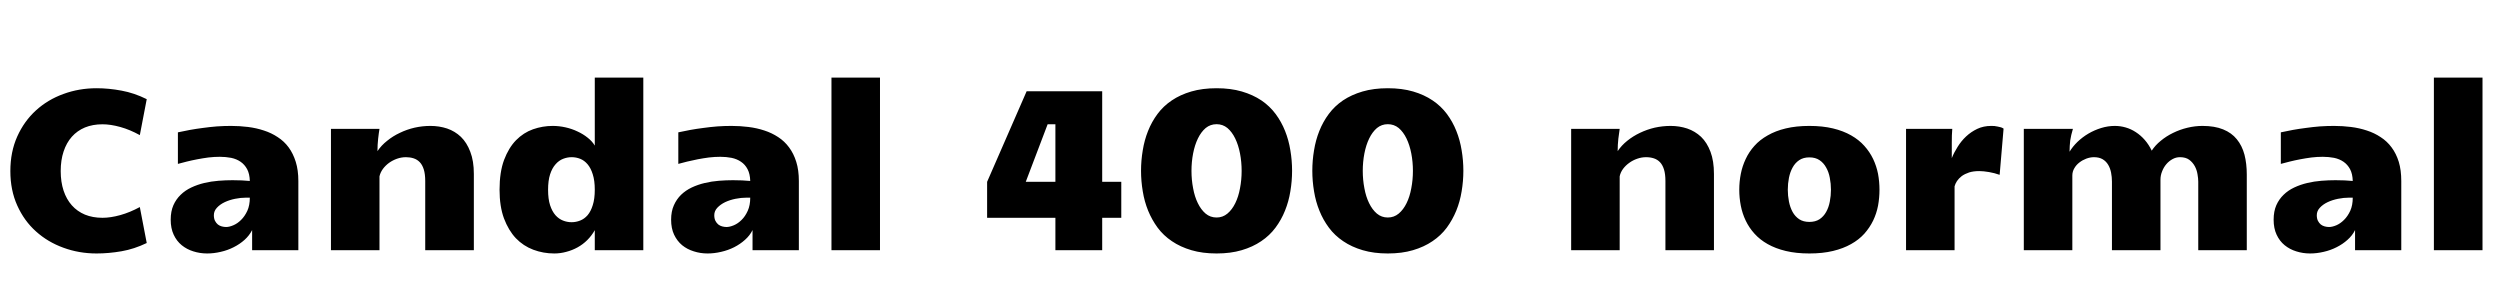 <svg xmlns="http://www.w3.org/2000/svg" xmlns:xlink="http://www.w3.org/1999/xlink" width="260.684" height="31.148"><path fill="black" d="M1.08 17.84L1.08 17.84Q1.08 15.83 1.80 14.23Q2.52 12.63 3.75 11.51Q4.98 10.39 6.61 9.80Q8.24 9.20 10.07 9.20L10.07 9.20Q11.34 9.20 12.67 9.45Q13.99 9.69 15.30 10.34L15.30 10.34L14.58 14.09Q13.55 13.52 12.54 13.24Q11.53 12.96 10.69 12.96L10.69 12.96Q9.67 12.96 8.86 13.29Q8.05 13.63 7.49 14.26Q6.93 14.89 6.63 15.80Q6.33 16.70 6.33 17.84L6.33 17.84Q6.33 18.97 6.63 19.88Q6.93 20.78 7.49 21.41Q8.05 22.04 8.86 22.38Q9.67 22.71 10.69 22.71L10.69 22.71Q11.53 22.71 12.54 22.43Q13.55 22.15 14.58 21.59L14.58 21.59L15.30 25.34Q13.99 25.97 12.67 26.20Q11.34 26.43 10.07 26.43L10.07 26.43Q8.24 26.43 6.61 25.83Q4.98 25.24 3.75 24.13Q2.52 23.03 1.80 21.43Q1.08 19.84 1.08 17.84ZM21.60 26.43L21.60 26.43Q20.85 26.43 20.16 26.21Q19.48 26.00 18.95 25.57Q18.42 25.14 18.11 24.47Q17.80 23.81 17.80 22.91L17.80 22.91Q17.80 22.04 18.08 21.40Q18.36 20.77 18.84 20.31Q19.31 19.85 19.95 19.55Q20.59 19.25 21.30 19.08Q22.02 18.91 22.78 18.85Q23.53 18.79 24.25 18.79L24.25 18.79Q24.74 18.79 25.20 18.81Q25.65 18.83 26.05 18.87L26.05 18.87Q26.03 18.13 25.77 17.64Q25.51 17.16 25.09 16.87Q24.67 16.58 24.11 16.46Q23.54 16.35 22.92 16.35L22.92 16.35Q22.35 16.35 21.74 16.42Q21.14 16.50 20.57 16.61Q19.99 16.72 19.47 16.85Q18.95 16.98 18.55 17.09L18.55 17.09L18.55 13.80Q19.13 13.68 19.79 13.55Q20.45 13.43 21.16 13.34Q21.88 13.24 22.62 13.18Q23.37 13.13 24.09 13.13L24.09 13.13Q25.00 13.13 25.87 13.24Q26.74 13.35 27.52 13.61Q28.30 13.86 28.96 14.30Q29.63 14.73 30.10 15.37Q30.57 16.01 30.84 16.88Q31.11 17.74 31.11 18.88L31.11 18.88L31.11 26.09L26.29 26.09L26.29 23.99Q26.00 24.56 25.50 25.01Q25.00 25.46 24.36 25.78Q23.73 26.10 23.02 26.26Q22.30 26.43 21.60 26.43ZM23.58 23.67L23.58 23.67Q23.91 23.67 24.33 23.49Q24.76 23.31 25.14 22.93Q25.52 22.56 25.79 21.98Q26.05 21.41 26.05 20.61L26.05 20.61L25.66 20.61Q25.10 20.61 24.51 20.73Q23.92 20.85 23.43 21.08Q22.93 21.32 22.62 21.66Q22.30 22.00 22.30 22.44L22.30 22.44Q22.30 22.79 22.42 23.03Q22.54 23.26 22.72 23.41Q22.90 23.55 23.13 23.61Q23.36 23.67 23.58 23.67ZM34.51 26.09L34.51 13.44L39.57 13.44Q39.50 13.84 39.43 14.47Q39.36 15.09 39.36 15.76L39.36 15.76Q39.76 15.16 40.37 14.68Q40.97 14.19 41.70 13.85Q42.42 13.50 43.24 13.31Q44.05 13.13 44.88 13.13L44.88 13.13Q45.80 13.13 46.62 13.40Q47.44 13.68 48.06 14.27Q48.68 14.87 49.04 15.83Q49.41 16.78 49.41 18.14L49.41 18.14L49.41 26.09L44.34 26.09L44.34 18.88Q44.34 18.15 44.19 17.67Q44.04 17.19 43.77 16.91Q43.50 16.63 43.13 16.51Q42.76 16.39 42.33 16.39L42.33 16.39Q41.86 16.39 41.40 16.55Q40.95 16.71 40.57 16.98Q40.20 17.25 39.93 17.61Q39.66 17.98 39.57 18.39L39.57 18.39L39.57 26.09L34.51 26.09ZM57.80 26.43L57.80 26.43Q56.65 26.43 55.61 26.04Q54.57 25.65 53.79 24.84Q53.02 24.02 52.55 22.77Q52.09 21.52 52.09 19.78L52.09 19.78Q52.09 17.95 52.56 16.68Q53.04 15.41 53.81 14.62Q54.59 13.83 55.58 13.48Q56.58 13.13 57.63 13.13L57.63 13.13Q58.30 13.13 58.97 13.28Q59.64 13.43 60.22 13.71Q60.81 13.98 61.28 14.36Q61.75 14.73 62.02 15.18L62.02 15.18L62.02 8.09L67.08 8.09L67.08 26.09L62.02 26.09L62.02 24Q61.70 24.57 61.24 25.03Q60.79 25.48 60.23 25.79Q59.67 26.10 59.05 26.26Q58.43 26.43 57.80 26.43ZM57.15 19.79L57.15 19.79Q57.15 20.75 57.36 21.40Q57.57 22.04 57.92 22.44Q58.27 22.83 58.71 23.00Q59.14 23.17 59.60 23.17L59.60 23.17Q60.06 23.17 60.49 23.00Q60.93 22.83 61.27 22.44Q61.61 22.04 61.81 21.39Q62.02 20.74 62.02 19.78L62.02 19.78Q62.02 18.83 61.81 18.18Q61.61 17.53 61.27 17.13Q60.93 16.73 60.50 16.56Q60.07 16.39 59.61 16.39L59.61 16.39Q59.16 16.39 58.72 16.56Q58.28 16.73 57.93 17.13Q57.57 17.53 57.36 18.18Q57.15 18.83 57.15 19.79ZM73.78 26.43L73.78 26.43Q73.03 26.43 72.35 26.21Q71.66 26.00 71.13 25.57Q70.61 25.14 70.29 24.47Q69.98 23.81 69.98 22.91L69.98 22.91Q69.98 22.04 70.27 21.40Q70.55 20.77 71.02 20.31Q71.50 19.85 72.13 19.55Q72.77 19.25 73.49 19.08Q74.20 18.91 74.96 18.85Q75.71 18.79 76.43 18.79L76.43 18.79Q76.92 18.79 77.38 18.81Q77.84 18.83 78.23 18.87L78.23 18.87Q78.21 18.13 77.95 17.64Q77.70 17.16 77.27 16.87Q76.85 16.58 76.29 16.46Q75.73 16.35 75.11 16.35L75.11 16.35Q74.53 16.35 73.93 16.42Q73.32 16.50 72.75 16.61Q72.18 16.72 71.65 16.85Q71.13 16.98 70.73 17.09L70.73 17.09L70.73 13.80Q71.31 13.68 71.97 13.55Q72.63 13.43 73.35 13.34Q74.06 13.24 74.81 13.18Q75.55 13.13 76.28 13.13L76.28 13.13Q77.18 13.13 78.05 13.24Q78.93 13.35 79.71 13.61Q80.48 13.86 81.15 14.30Q81.81 14.73 82.28 15.37Q82.76 16.01 83.03 16.88Q83.30 17.74 83.30 18.88L83.30 18.88L83.30 26.09L78.47 26.09L78.47 23.99Q78.19 24.56 77.68 25.01Q77.18 25.46 76.55 25.78Q75.91 26.10 75.20 26.26Q74.48 26.43 73.78 26.43ZM75.76 23.67L75.76 23.67Q76.09 23.67 76.52 23.49Q76.95 23.31 77.33 22.93Q77.71 22.56 77.97 21.98Q78.23 21.41 78.23 20.61L78.23 20.61L77.85 20.61Q77.29 20.61 76.69 20.73Q76.10 20.85 75.61 21.08Q75.12 21.32 74.80 21.66Q74.48 22.00 74.48 22.44L74.48 22.44Q74.48 22.79 74.60 23.03Q74.72 23.26 74.90 23.41Q75.08 23.55 75.31 23.61Q75.54 23.67 75.76 23.67ZM86.70 26.09L86.70 8.09L91.76 8.09L91.76 26.09L86.70 26.09ZM114.93 9.52L114.93 18.96L116.92 18.96L116.92 22.71L114.93 22.71L114.93 26.09L110.05 26.09L110.05 22.71L102.93 22.71L102.93 18.96L107.05 9.52L114.93 9.52ZM110.05 12.96L109.24 12.96L106.96 18.96L110.05 18.96L110.05 12.96ZM126.86 9.20L126.86 9.20Q128.33 9.20 129.49 9.54Q130.65 9.88 131.53 10.47Q132.40 11.06 133.01 11.88Q133.62 12.70 134.00 13.66Q134.38 14.61 134.55 15.67Q134.73 16.73 134.73 17.81L134.73 17.81Q134.73 18.88 134.55 19.95Q134.38 21.01 133.99 21.97Q133.61 22.92 133.00 23.74Q132.39 24.56 131.51 25.15Q130.63 25.75 129.47 26.09Q128.32 26.43 126.86 26.43L126.86 26.43Q125.39 26.43 124.24 26.09Q123.08 25.75 122.20 25.15Q121.32 24.56 120.71 23.74Q120.11 22.92 119.72 21.97Q119.33 21.01 119.16 19.95Q118.98 18.88 118.98 17.81L118.98 17.81Q118.98 16.73 119.16 15.67Q119.33 14.61 119.71 13.66Q120.09 12.70 120.70 11.88Q121.31 11.06 122.19 10.47Q123.06 9.88 124.22 9.54Q125.38 9.20 126.86 9.20ZM126.86 12.95L126.86 12.95Q126.21 12.95 125.72 13.35Q125.24 13.76 124.91 14.44Q124.58 15.12 124.41 16.00Q124.24 16.88 124.24 17.82L124.24 17.82Q124.24 18.75 124.41 19.63Q124.57 20.51 124.90 21.18Q125.23 21.86 125.71 22.27Q126.20 22.68 126.86 22.68L126.86 22.68Q127.50 22.68 127.99 22.27Q128.48 21.86 128.81 21.18Q129.14 20.51 129.30 19.63Q129.47 18.75 129.47 17.82L129.47 17.82Q129.47 16.88 129.30 16.00Q129.13 15.12 128.80 14.44Q128.47 13.76 127.99 13.35Q127.50 12.95 126.86 12.95ZM144.71 9.20L144.71 9.20Q146.19 9.20 147.35 9.54Q148.51 9.88 149.38 10.47Q150.26 11.06 150.87 11.88Q151.48 12.70 151.86 13.66Q152.24 14.61 152.41 15.67Q152.59 16.73 152.59 17.81L152.59 17.81Q152.59 18.88 152.41 19.95Q152.24 21.01 151.85 21.97Q151.46 22.92 150.86 23.74Q150.25 24.56 149.37 25.15Q148.49 25.75 147.33 26.09Q146.18 26.43 144.71 26.43L144.71 26.43Q143.25 26.43 142.10 26.09Q140.94 25.75 140.06 25.15Q139.18 24.56 138.57 23.74Q137.96 22.92 137.58 21.97Q137.19 21.01 137.02 19.95Q136.84 18.88 136.84 17.81L136.84 17.81Q136.84 16.73 137.02 15.67Q137.19 14.61 137.57 13.66Q137.95 12.70 138.56 11.88Q139.17 11.06 140.04 10.47Q140.92 9.88 142.08 9.54Q143.24 9.20 144.71 9.20ZM144.71 12.95L144.71 12.95Q144.07 12.95 143.58 13.35Q143.10 13.76 142.77 14.44Q142.44 15.12 142.27 16.00Q142.10 16.88 142.10 17.82L142.10 17.82Q142.10 18.75 142.27 19.63Q142.43 20.51 142.76 21.18Q143.09 21.86 143.57 22.27Q144.06 22.68 144.71 22.68L144.71 22.68Q145.36 22.68 145.85 22.27Q146.34 21.86 146.67 21.18Q147 20.51 147.16 19.63Q147.33 18.75 147.33 17.82L147.33 17.82Q147.33 16.88 147.16 16.00Q146.99 15.12 146.66 14.44Q146.33 13.76 145.85 13.35Q145.36 12.95 144.71 12.95ZM163.83 26.09L163.83 13.44L168.89 13.44Q168.82 13.84 168.75 14.47Q168.68 15.09 168.68 15.76L168.68 15.76Q169.08 15.16 169.68 14.68Q170.29 14.19 171.01 13.85Q171.74 13.50 172.55 13.31Q173.37 13.13 174.20 13.13L174.20 13.13Q175.11 13.13 175.93 13.40Q176.75 13.68 177.38 14.27Q178.00 14.87 178.36 15.83Q178.72 16.78 178.72 18.14L178.72 18.14L178.72 26.09L173.66 26.09L173.66 18.88Q173.66 18.15 173.51 17.67Q173.36 17.19 173.09 16.91Q172.82 16.63 172.45 16.51Q172.08 16.39 171.64 16.39L171.64 16.39Q171.18 16.39 170.72 16.55Q170.26 16.71 169.89 16.98Q169.51 17.25 169.24 17.61Q168.97 17.98 168.89 18.39L168.89 18.39L168.89 26.09L163.83 26.09ZM188.67 26.43L188.67 26.43Q187.29 26.43 186.21 26.17Q185.13 25.91 184.32 25.45Q183.52 25.00 182.95 24.37Q182.38 23.74 182.03 23.00Q181.68 22.27 181.52 21.45Q181.36 20.63 181.36 19.78L181.36 19.78Q181.36 18.95 181.52 18.13Q181.68 17.32 182.03 16.58Q182.38 15.83 182.94 15.21Q183.50 14.58 184.32 14.12Q185.13 13.65 186.21 13.39Q187.29 13.13 188.67 13.13L188.67 13.13Q190.05 13.13 191.13 13.39Q192.21 13.65 193.03 14.12Q193.84 14.58 194.40 15.21Q194.96 15.83 195.32 16.58Q195.67 17.32 195.83 18.13Q195.98 18.95 195.98 19.78L195.98 19.78Q195.98 20.63 195.83 21.45Q195.67 22.27 195.32 23.00Q194.96 23.74 194.40 24.37Q193.83 25.00 193.02 25.45Q192.21 25.91 191.13 26.17Q190.05 26.43 188.67 26.43ZM186.42 19.78L186.42 19.78Q186.42 20.41 186.54 21.02Q186.66 21.62 186.92 22.10Q187.18 22.57 187.61 22.86Q188.04 23.14 188.67 23.14L188.67 23.14Q189.30 23.14 189.73 22.86Q190.16 22.57 190.42 22.10Q190.69 21.62 190.80 21.02Q190.92 20.41 190.92 19.78L190.92 19.78Q190.92 19.15 190.80 18.54Q190.69 17.94 190.42 17.47Q190.16 16.99 189.73 16.70Q189.30 16.41 188.67 16.41L188.67 16.41Q188.04 16.41 187.61 16.70Q187.18 16.99 186.92 17.47Q186.66 17.94 186.54 18.54Q186.42 19.15 186.42 19.78ZM198.75 26.09L198.75 13.44L203.57 13.44Q203.54 13.75 203.53 14.12Q203.52 14.48 203.52 14.89Q203.52 15.29 203.52 15.70Q203.52 16.11 203.52 16.49L203.52 16.49Q203.75 15.91 204.13 15.31Q204.50 14.71 205.01 14.23Q205.52 13.75 206.17 13.44Q206.82 13.13 207.63 13.13L207.63 13.13Q207.79 13.13 207.97 13.14Q208.15 13.16 208.32 13.20Q208.50 13.23 208.66 13.28Q208.82 13.34 208.92 13.41L208.92 13.41L208.51 18.23Q207.98 18.04 207.40 17.94Q206.81 17.84 206.38 17.84L206.38 17.84Q205.78 17.84 205.33 17.98Q204.88 18.13 204.56 18.36Q204.25 18.60 204.06 18.88Q203.88 19.16 203.81 19.43L203.81 19.43L203.81 26.09L198.75 26.09ZM211.03 26.09L211.03 13.44L216.15 13.44Q216.05 13.78 215.98 14.07Q215.91 14.36 215.87 14.64Q215.84 14.92 215.82 15.21Q215.80 15.49 215.80 15.82L215.80 15.82Q216.12 15.29 216.62 14.80Q217.13 14.31 217.75 13.94Q218.38 13.57 219.09 13.35Q219.80 13.13 220.52 13.13L220.52 13.13Q221.10 13.13 221.65 13.29Q222.21 13.45 222.71 13.78Q223.22 14.11 223.64 14.59Q224.06 15.07 224.37 15.71L224.37 15.71Q224.73 15.15 225.31 14.68Q225.89 14.20 226.59 13.86Q227.30 13.51 228.09 13.32Q228.88 13.13 229.66 13.13L229.66 13.13Q230.93 13.13 231.81 13.49Q232.70 13.85 233.24 14.52Q233.79 15.19 234.04 16.13Q234.28 17.06 234.28 18.20L234.28 18.20L234.28 26.09L229.22 26.09L229.22 18.94Q229.22 18.60 229.14 18.16Q229.07 17.72 228.86 17.33Q228.64 16.93 228.28 16.66Q227.91 16.39 227.31 16.39L227.31 16.39Q226.90 16.39 226.54 16.59Q226.17 16.79 225.89 17.12Q225.61 17.45 225.45 17.87Q225.28 18.29 225.28 18.74L225.28 18.74L225.28 26.09L220.22 26.09L220.22 18.94Q220.22 18.46 220.13 18Q220.04 17.54 219.83 17.19Q219.62 16.83 219.26 16.61Q218.89 16.39 218.34 16.39L218.34 16.39Q217.96 16.39 217.55 16.54Q217.15 16.69 216.83 16.94Q216.50 17.19 216.30 17.54Q216.09 17.89 216.09 18.30L216.09 18.30L216.09 26.09L211.03 26.09ZM240.88 26.43L240.88 26.43Q240.13 26.43 239.44 26.21Q238.76 26.00 238.23 25.57Q237.70 25.14 237.39 24.47Q237.08 23.81 237.08 22.91L237.08 22.91Q237.08 22.04 237.36 21.40Q237.64 20.77 238.12 20.31Q238.59 19.85 239.23 19.55Q239.87 19.25 240.59 19.08Q241.30 18.91 242.06 18.85Q242.81 18.79 243.53 18.79L243.53 18.79Q244.02 18.79 244.48 18.81Q244.93 18.83 245.33 18.87L245.33 18.87Q245.31 18.13 245.05 17.64Q244.79 17.16 244.37 16.87Q243.95 16.58 243.39 16.46Q242.82 16.35 242.20 16.35L242.20 16.35Q241.63 16.35 241.03 16.42Q240.42 16.50 239.85 16.61Q239.27 16.72 238.75 16.85Q238.23 16.98 237.83 17.09L237.83 17.09L237.83 13.80Q238.41 13.68 239.07 13.55Q239.73 13.43 240.45 13.34Q241.16 13.24 241.90 13.18Q242.65 13.13 243.38 13.13L243.38 13.13Q244.28 13.13 245.15 13.24Q246.02 13.35 246.80 13.61Q247.58 13.86 248.24 14.30Q248.91 14.73 249.38 15.37Q249.86 16.01 250.13 16.88Q250.39 17.74 250.39 18.88L250.39 18.88L250.39 26.09L245.57 26.09L245.57 23.99Q245.29 24.56 244.78 25.01Q244.28 25.46 243.64 25.78Q243.01 26.10 242.30 26.26Q241.58 26.43 240.88 26.43ZM242.86 23.67L242.86 23.67Q243.19 23.67 243.62 23.49Q244.04 23.31 244.42 22.93Q244.80 22.56 245.07 21.98Q245.33 21.41 245.33 20.61L245.33 20.61L244.95 20.61Q244.38 20.61 243.79 20.73Q243.20 20.85 242.71 21.08Q242.21 21.32 241.90 21.66Q241.58 22.00 241.58 22.44L241.58 22.44Q241.58 22.79 241.70 23.03Q241.82 23.26 242.00 23.41Q242.18 23.55 242.41 23.61Q242.64 23.67 242.86 23.67ZM253.79 26.09L253.79 8.09L258.86 8.09L258.86 26.09L253.79 26.09Z"/></svg>